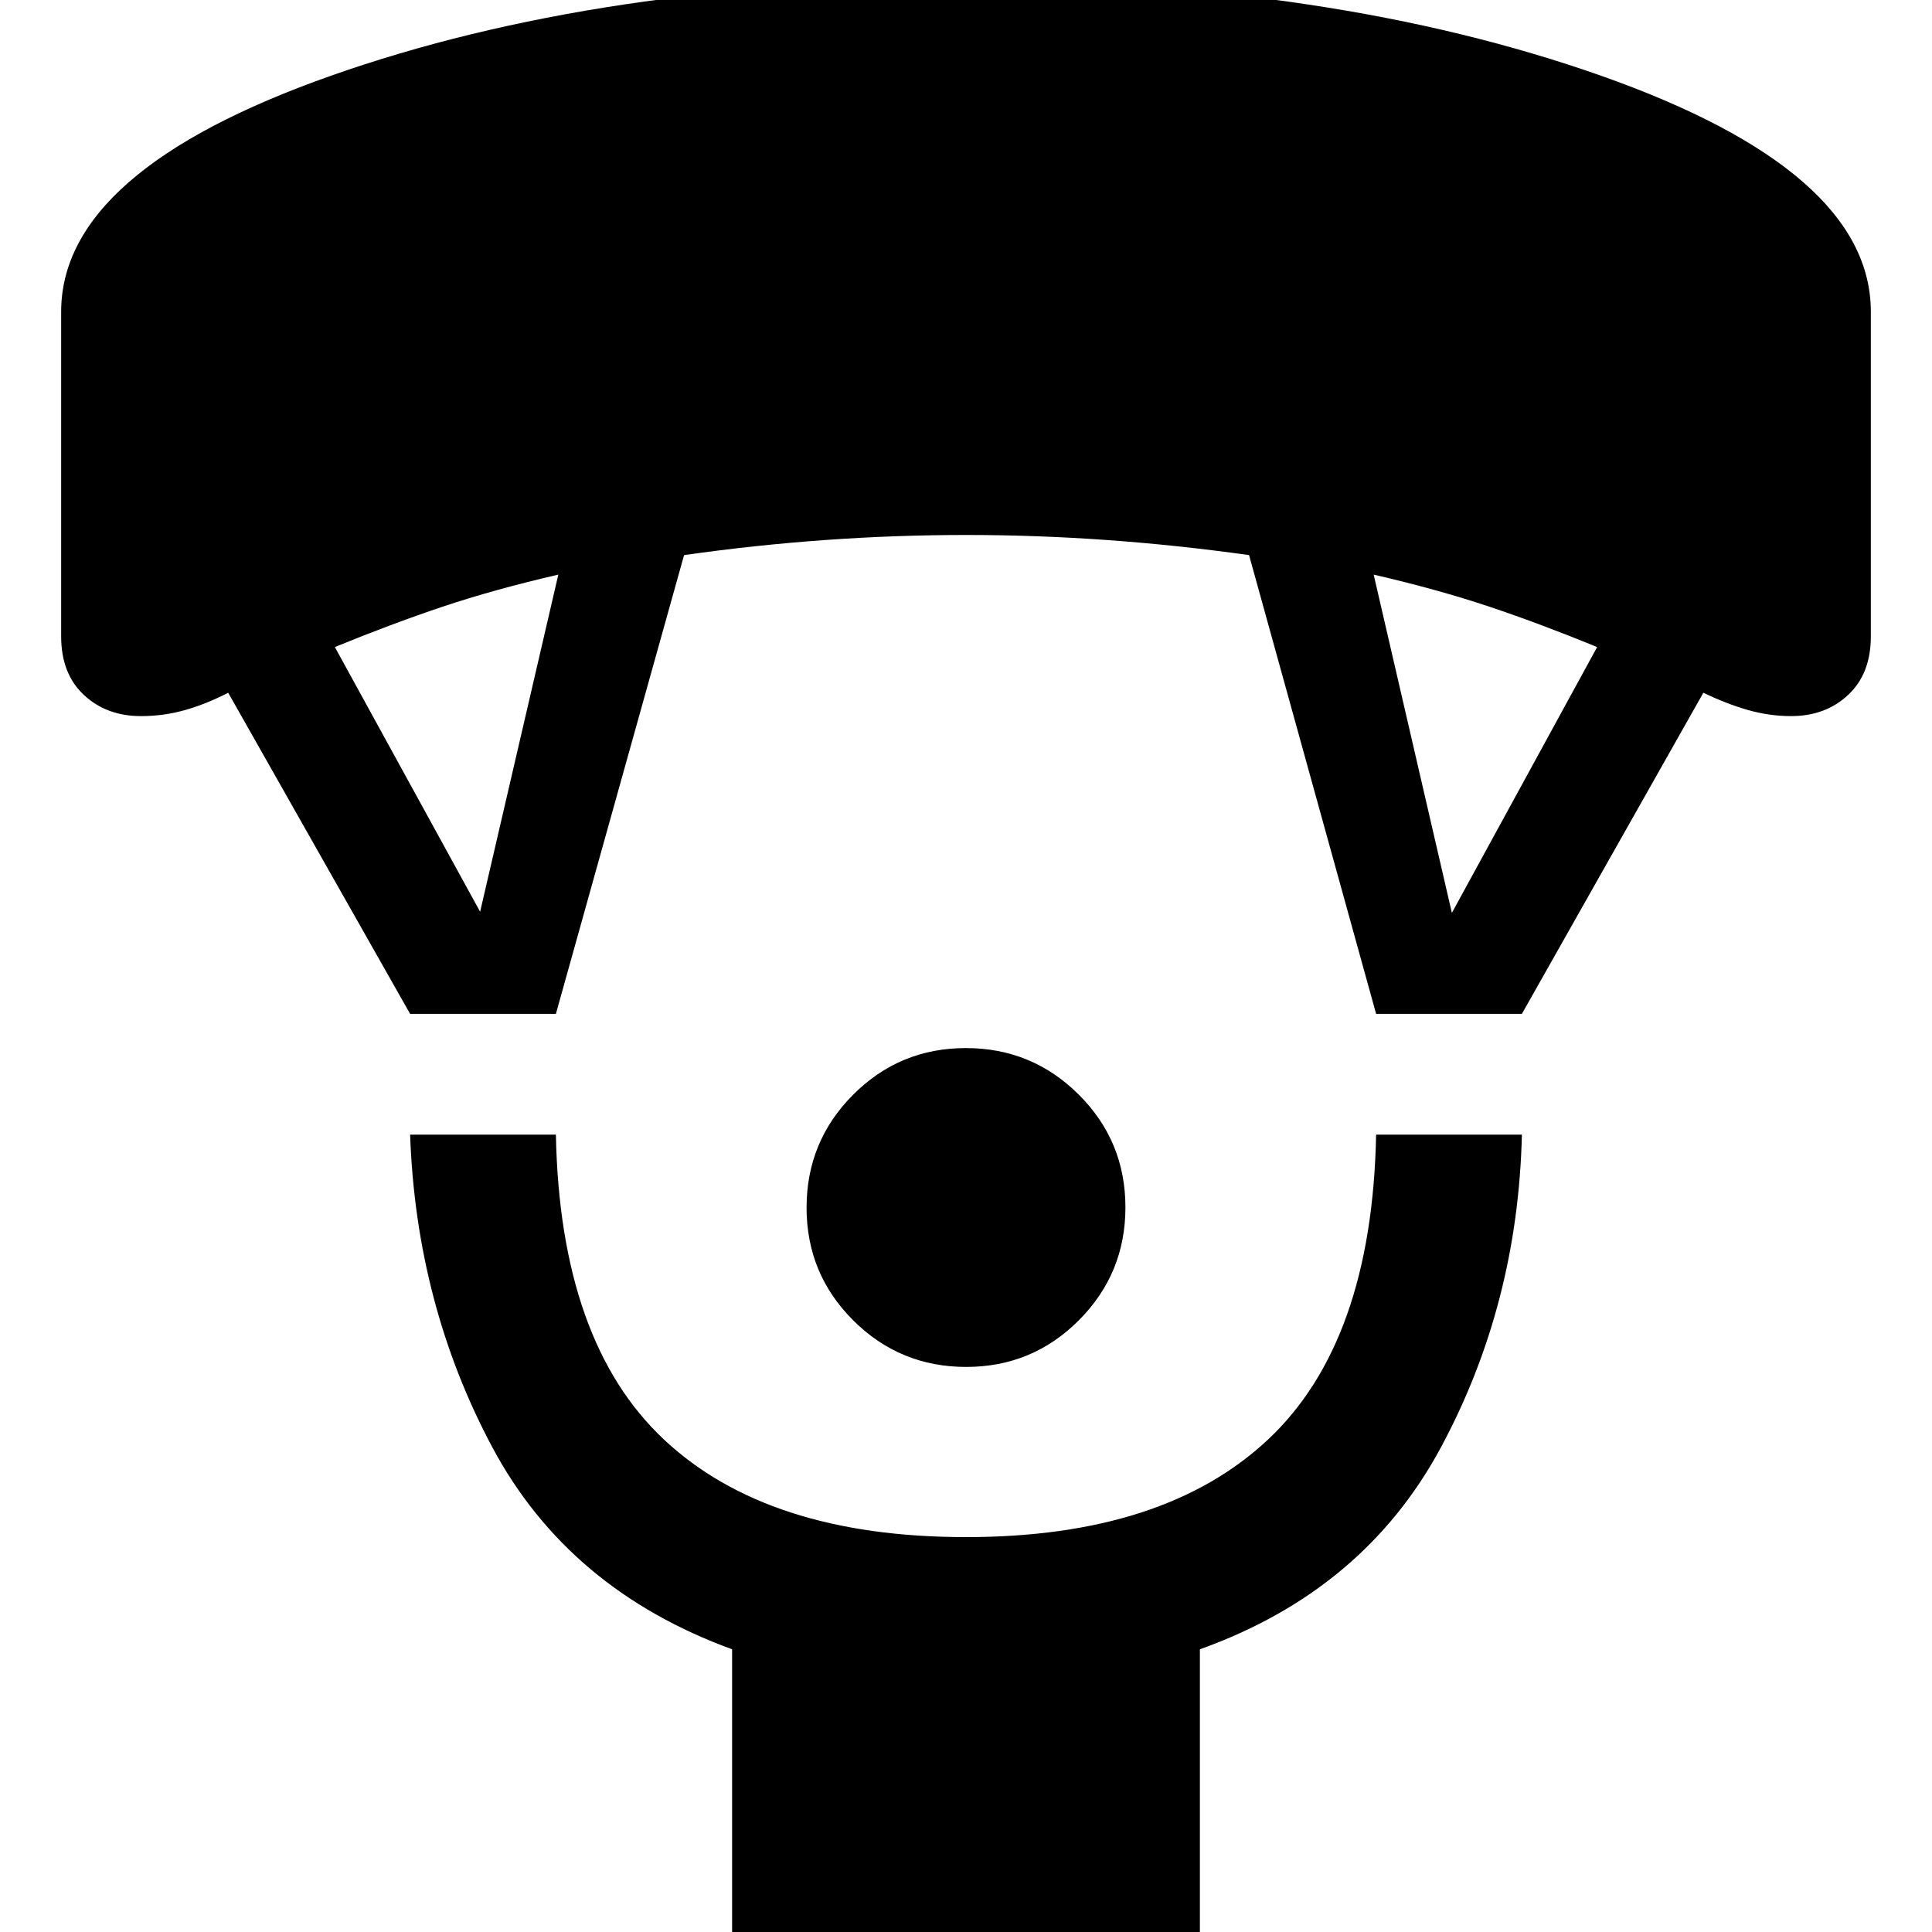 <svg xmlns="http://www.w3.org/2000/svg" height="48" viewBox="0 -960 960 960" width="48"><path d="M480.08-280.78q-32.91 0-56.1-23.12-23.2-23.12-23.2-56.02 0-32.91 23.12-56.1 23.12-23.2 56.02-23.2 32.91 0 56.1 23.12 23.2 23.12 23.2 56.02 0 32.91-23.12 56.1-23.12 23.2-56.02 23.2Zm-116.3 287v-146.7Q282.35-170.17 244.56-241q-37.78-70.83-40.78-155.22h72.44q2 103 53.68 151.5 51.69 48.5 150.1 48.5t150.1-48.5q51.68-48.5 53.68-151.5h72.44q-2 84.39-40.28 155.5-38.29 71.11-119.72 100.24V6.22H363.78Zm-160-462.44-90.4-159.56q-10.77 5.56-21.36 8.59-10.59 3.02-22.02 3.02-17.09 0-28.35-10.55-11.26-10.54-11.26-29.06v-161.31q0-69.95 133.96-117.24Q298.32-969.61 480-969.61q181.68 0 315.65 47.28 133.96 47.29 133.96 117.24v161.31q0 18.52-11.26 29.06-11.26 10.55-28.35 10.55-10.79 0-21.42-3.02-10.62-3.03-22.19-8.59l-90.17 159.56h-72.44l-63.13-227.95q-35.73-5-70.75-7.5t-69.9-2.5q-34.88 0-69.9 2.5t-70.19 7.5l-63.69 227.95h-72.44Zm34.79-50.74 38.86-167.52q-32.17 7.44-57.67 16-25.5 8.57-53.37 20l72.18 131.52Zm482.86.57 72.18-132.09q-27.87-11.43-53.37-20-25.5-8.56-57.67-16l38.86 168.09Z"/></svg>